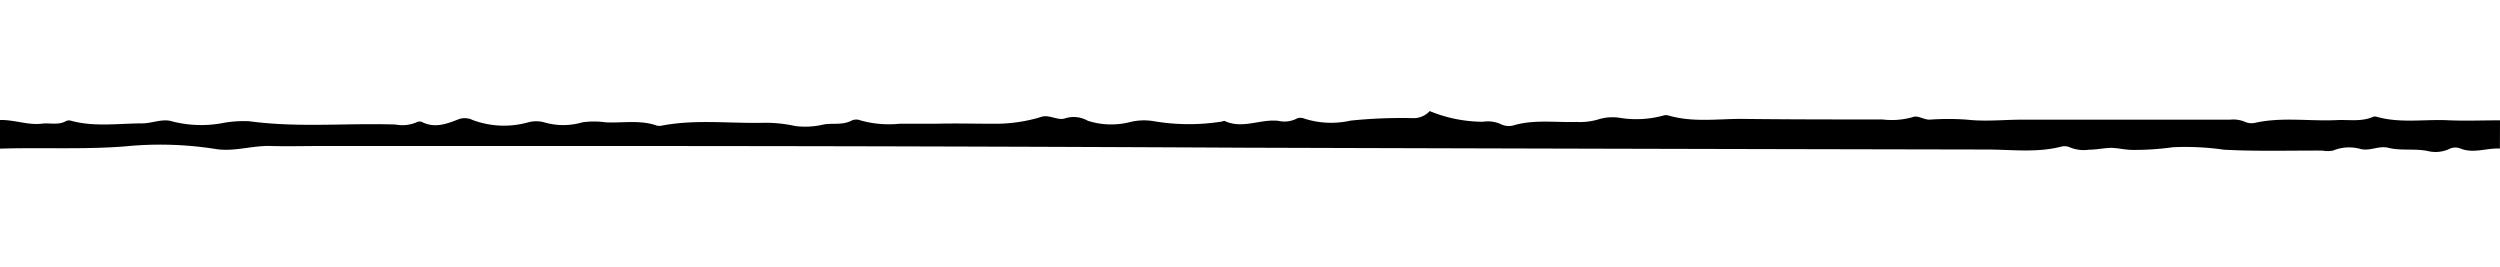 <svg xmlns="http://www.w3.org/2000/svg" viewBox="0 0 262 28"><path d="M262,12.61c-1.77,0-3.54.07-5.3,0-2.54-.14-5.11.34-7.62-.37a.59.59,0,0,0-.37,0c-1.25.55-2.57.28-3.86.35-2.85.13-5.72-.35-8.56.29a1.68,1.68,0,0,1-1.08-.14,3.13,3.13,0,0,0-1.47-.2c-3.18,0-6.37,0-9.55,0h-6c-2.06,0-4.12,0-6.18,0s-3.91.22-5.87,0a27.12,27.12,0,0,0-3.93,0c-.64,0-1.22-.49-1.78-.26a8,8,0,0,1-3.14.24c-4.93,0-9.87,0-14.8-.06-2.54,0-5.1.38-7.61-.35a.9.9,0,0,0-.56,0,10.77,10.77,0,0,1-4.62.23,4.94,4.94,0,0,0-2.12.15,6.65,6.65,0,0,1-2.37.29c-2.17.07-4.35-.27-6.49.33a1.9,1.9,0,0,1-1.46-.11,3.23,3.23,0,0,0-1.83-.24,14.73,14.73,0,0,1-5.6-1.12,2.26,2.26,0,0,1-1.8.74,52.33,52.33,0,0,0-6.49.26,9.21,9.21,0,0,1-5-.26.94.94,0,0,0-.71.08,2.76,2.76,0,0,1-1.82.21c-1.9-.24-3.79.9-5.68,0-.09,0-.23.06-.35.08a22,22,0,0,1-7.19-.07,6.08,6.08,0,0,0-2.39.12,8,8,0,0,1-4.39-.14,3,3,0,0,0-2.32-.28c-.78.32-1.64-.38-2.51-.15l-.35.11a16.54,16.54,0,0,1-4.75.63c-2,0-4-.06-6,0-1.28,0-2.55,0-3.83,0a10.93,10.93,0,0,1-4.06-.35,1.19,1.19,0,0,0-.91,0c-.94.52-2,.26-2.93.42a8.36,8.36,0,0,1-3,.17A14.27,14.27,0,0,0,80,12.87c-3.54.08-7.09-.38-10.62.29a1.14,1.14,0,0,1-.55,0c-1.76-.62-3.58-.25-5.37-.34a8.58,8.58,0,0,0-2.43,0,7.07,7.07,0,0,1-4,0,3.15,3.15,0,0,0-1.67,0,9.41,9.41,0,0,1-5.82-.24,1.88,1.88,0,0,0-1.43-.1c-1.28.5-2.55,1-3.92.29a.68.68,0,0,0-.54.05,3.79,3.79,0,0,1-2.2.23c-5.1-.17-10.21.35-15.3-.34a11.73,11.73,0,0,0-2.94.21,12.23,12.23,0,0,1-5.17-.2c-1-.32-2.08.2-3.11.21-2.47,0-5,.39-7.43-.26a.79.79,0,0,0-.55,0c-.81.49-1.71.18-2.56.29-1.5.18-2.94-.44-4.43-.38v3c4.35-.14,8.69.1,13.06-.23a37.2,37.2,0,0,1,9.48.25c1.95.35,3.89-.36,5.86-.3,1.81.05,3.62,0,5.43,0h5.44l5.43,0H55.57c1.78,0,3.56,0,5.33,0q34.86,0,69.72.18,38.79.12,77.58.19c2.6,0,5.22.36,7.81-.3a1.35,1.35,0,0,1,.91.07,3.77,3.77,0,0,0,2,.25c.74,0,1.49-.16,2.19-.19s1.56.21,2.36.21a28.9,28.9,0,0,0,4.25-.28,28.41,28.41,0,0,1,5.36.26c3.43.18,6.87.08,10.3.09a3,3,0,0,0,1.12,0,4.41,4.41,0,0,1,2.91-.16c1,.23,1.9-.38,2.88-.13,1.35.33,2.74.06,4.11.33a3.41,3.41,0,0,0,2.37-.25,1.44,1.44,0,0,1,1.1,0c1.35.55,2.75-.08,4.12,0Z"/></svg>